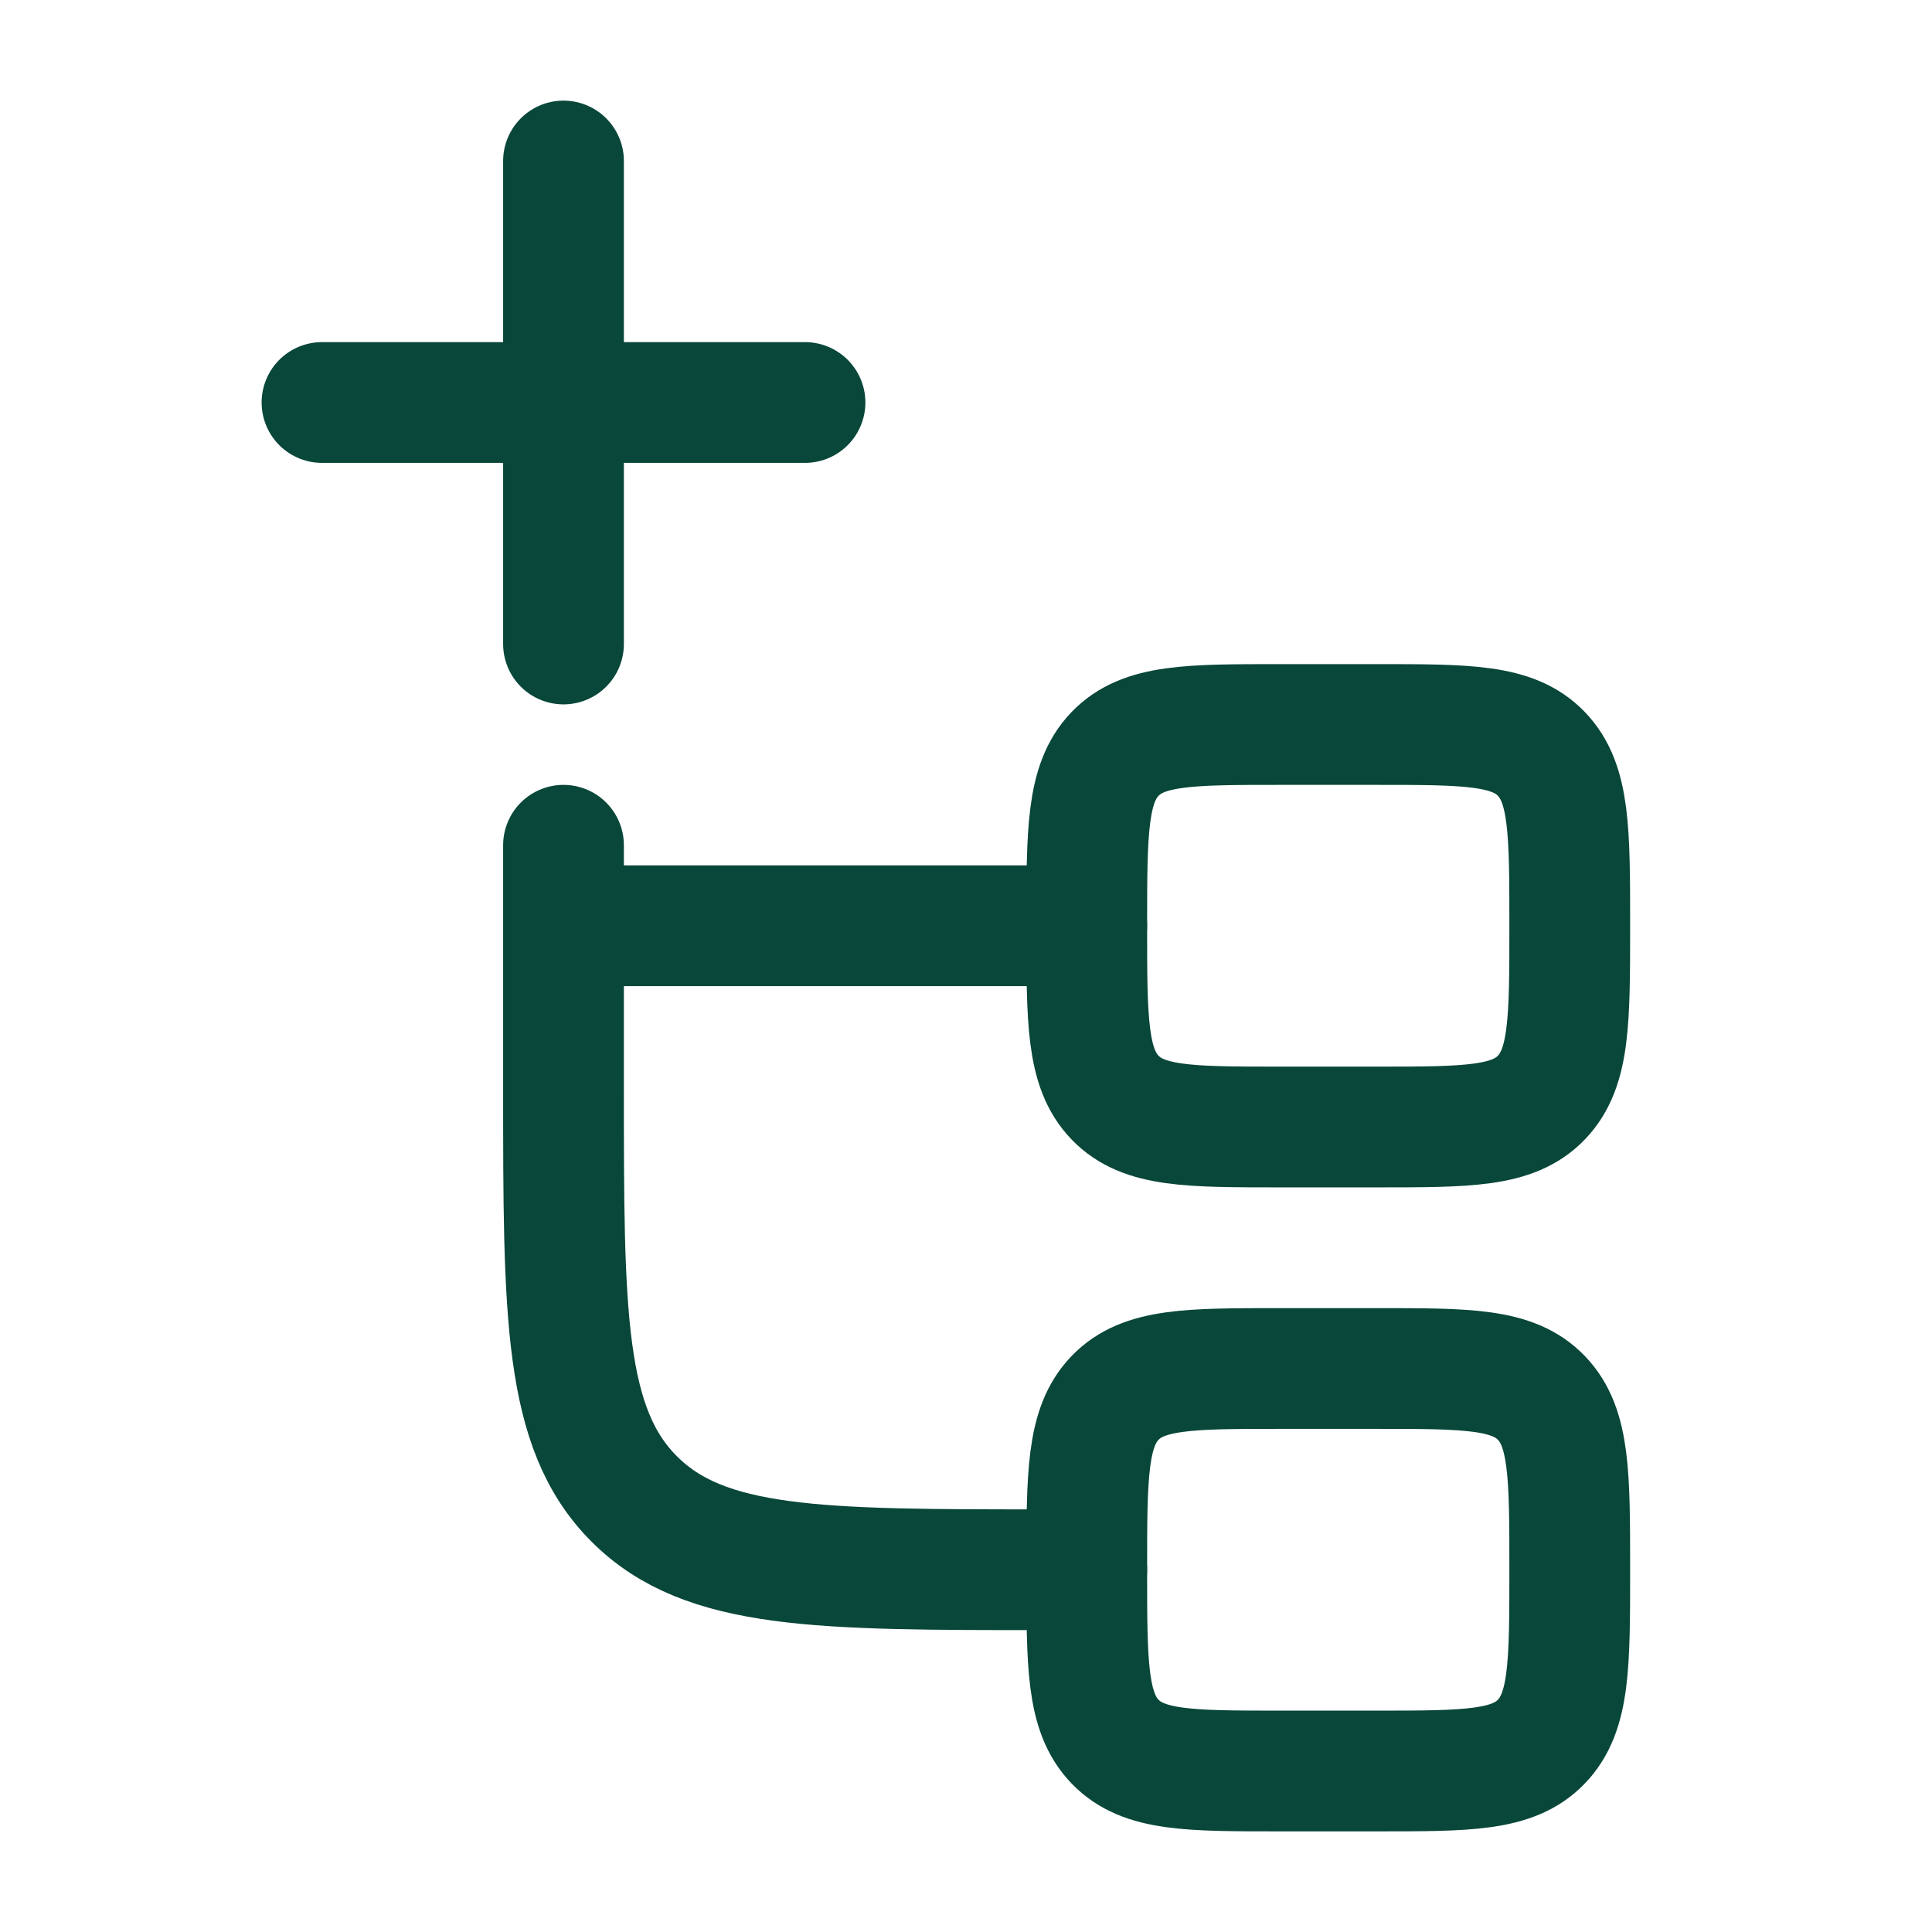 <svg width="48" height="48" viewBox="0 0 48 48" fill="none" xmlns="http://www.w3.org/2000/svg">
<path d="M27 39H26C20.344 39 17.514 39 15.758 37.242C14 35.486 14 32.656 14 27V23M14 23V21M14 23H27" stroke="#084739" stroke-width="3" stroke-linecap="round" stroke-linejoin="round"/>
<path d="M27 23C27 20.644 27 19.464 27.702 18.732C28.408 18 29.54 18 31.8 18H34.2C36.462 18 37.594 18 38.296 18.732C39 19.464 39 20.644 39 23C39 25.356 39 26.536 38.296 27.268C37.596 28 36.462 28 34.2 28H31.8C29.538 28 28.406 28 27.702 27.268C26.998 26.536 27 25.356 27 23ZM27 39C27 36.644 27 35.464 27.702 34.732C28.408 34 29.54 34 31.8 34H34.2C36.462 34 37.594 34 38.296 34.732C39 35.464 39 36.644 39 39C39 41.356 39 42.536 38.296 43.268C37.596 44 36.462 44 34.2 44H31.8C29.538 44 28.406 44 27.702 43.268C26.998 42.536 27 41.356 27 39Z" stroke="#084739" stroke-width="3"/>
<path d="M14 4V16M20 10H8" stroke="#084739" stroke-width="3" stroke-linecap="round" stroke-linejoin="round"/>
</svg>
